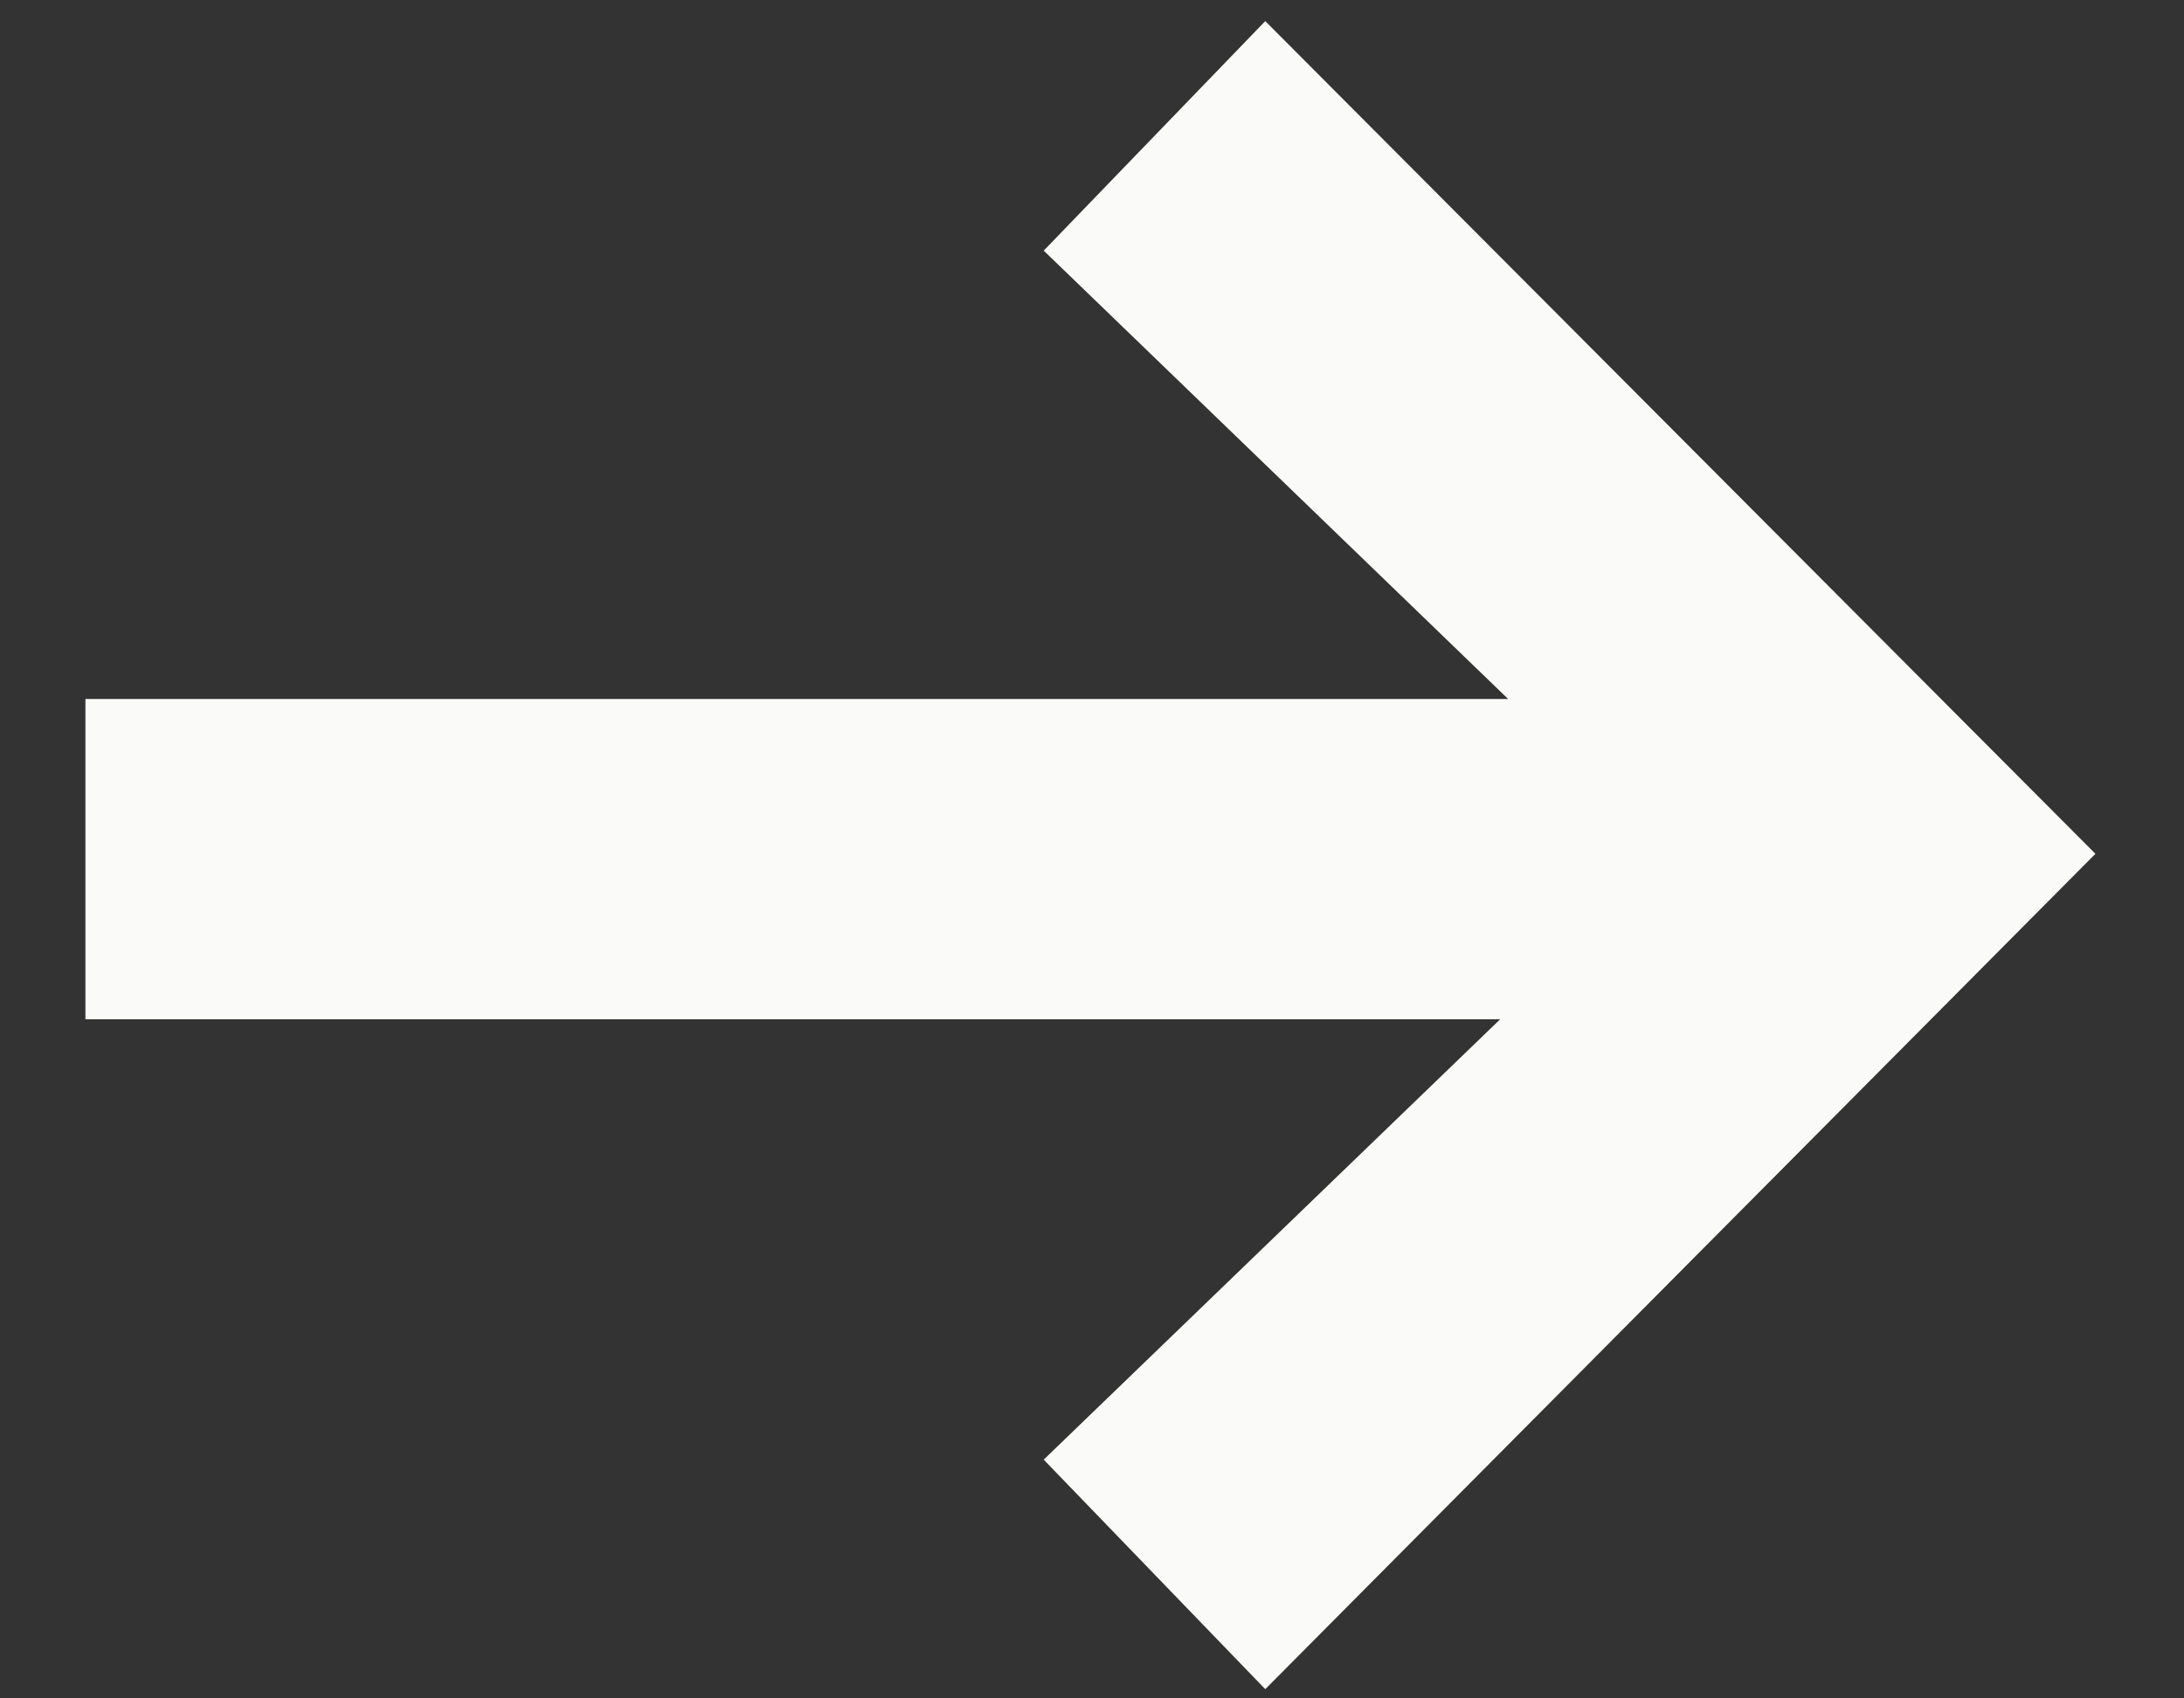 <svg width="18" height="14" viewBox="0 0 18 14" fill="none" xmlns="http://www.w3.org/2000/svg">
<rect x="0" y="0" width="18" height="14" fill="#333333" stroke="none"/>
<path d="M10.428 0.174L8.602 2.066L12.43 5.762H0.704V8.402H12.364L8.602 12.032L10.428 13.924L17.27 7.038L10.428 0.174Z" fill="#FAFAF9"/>
</svg>

